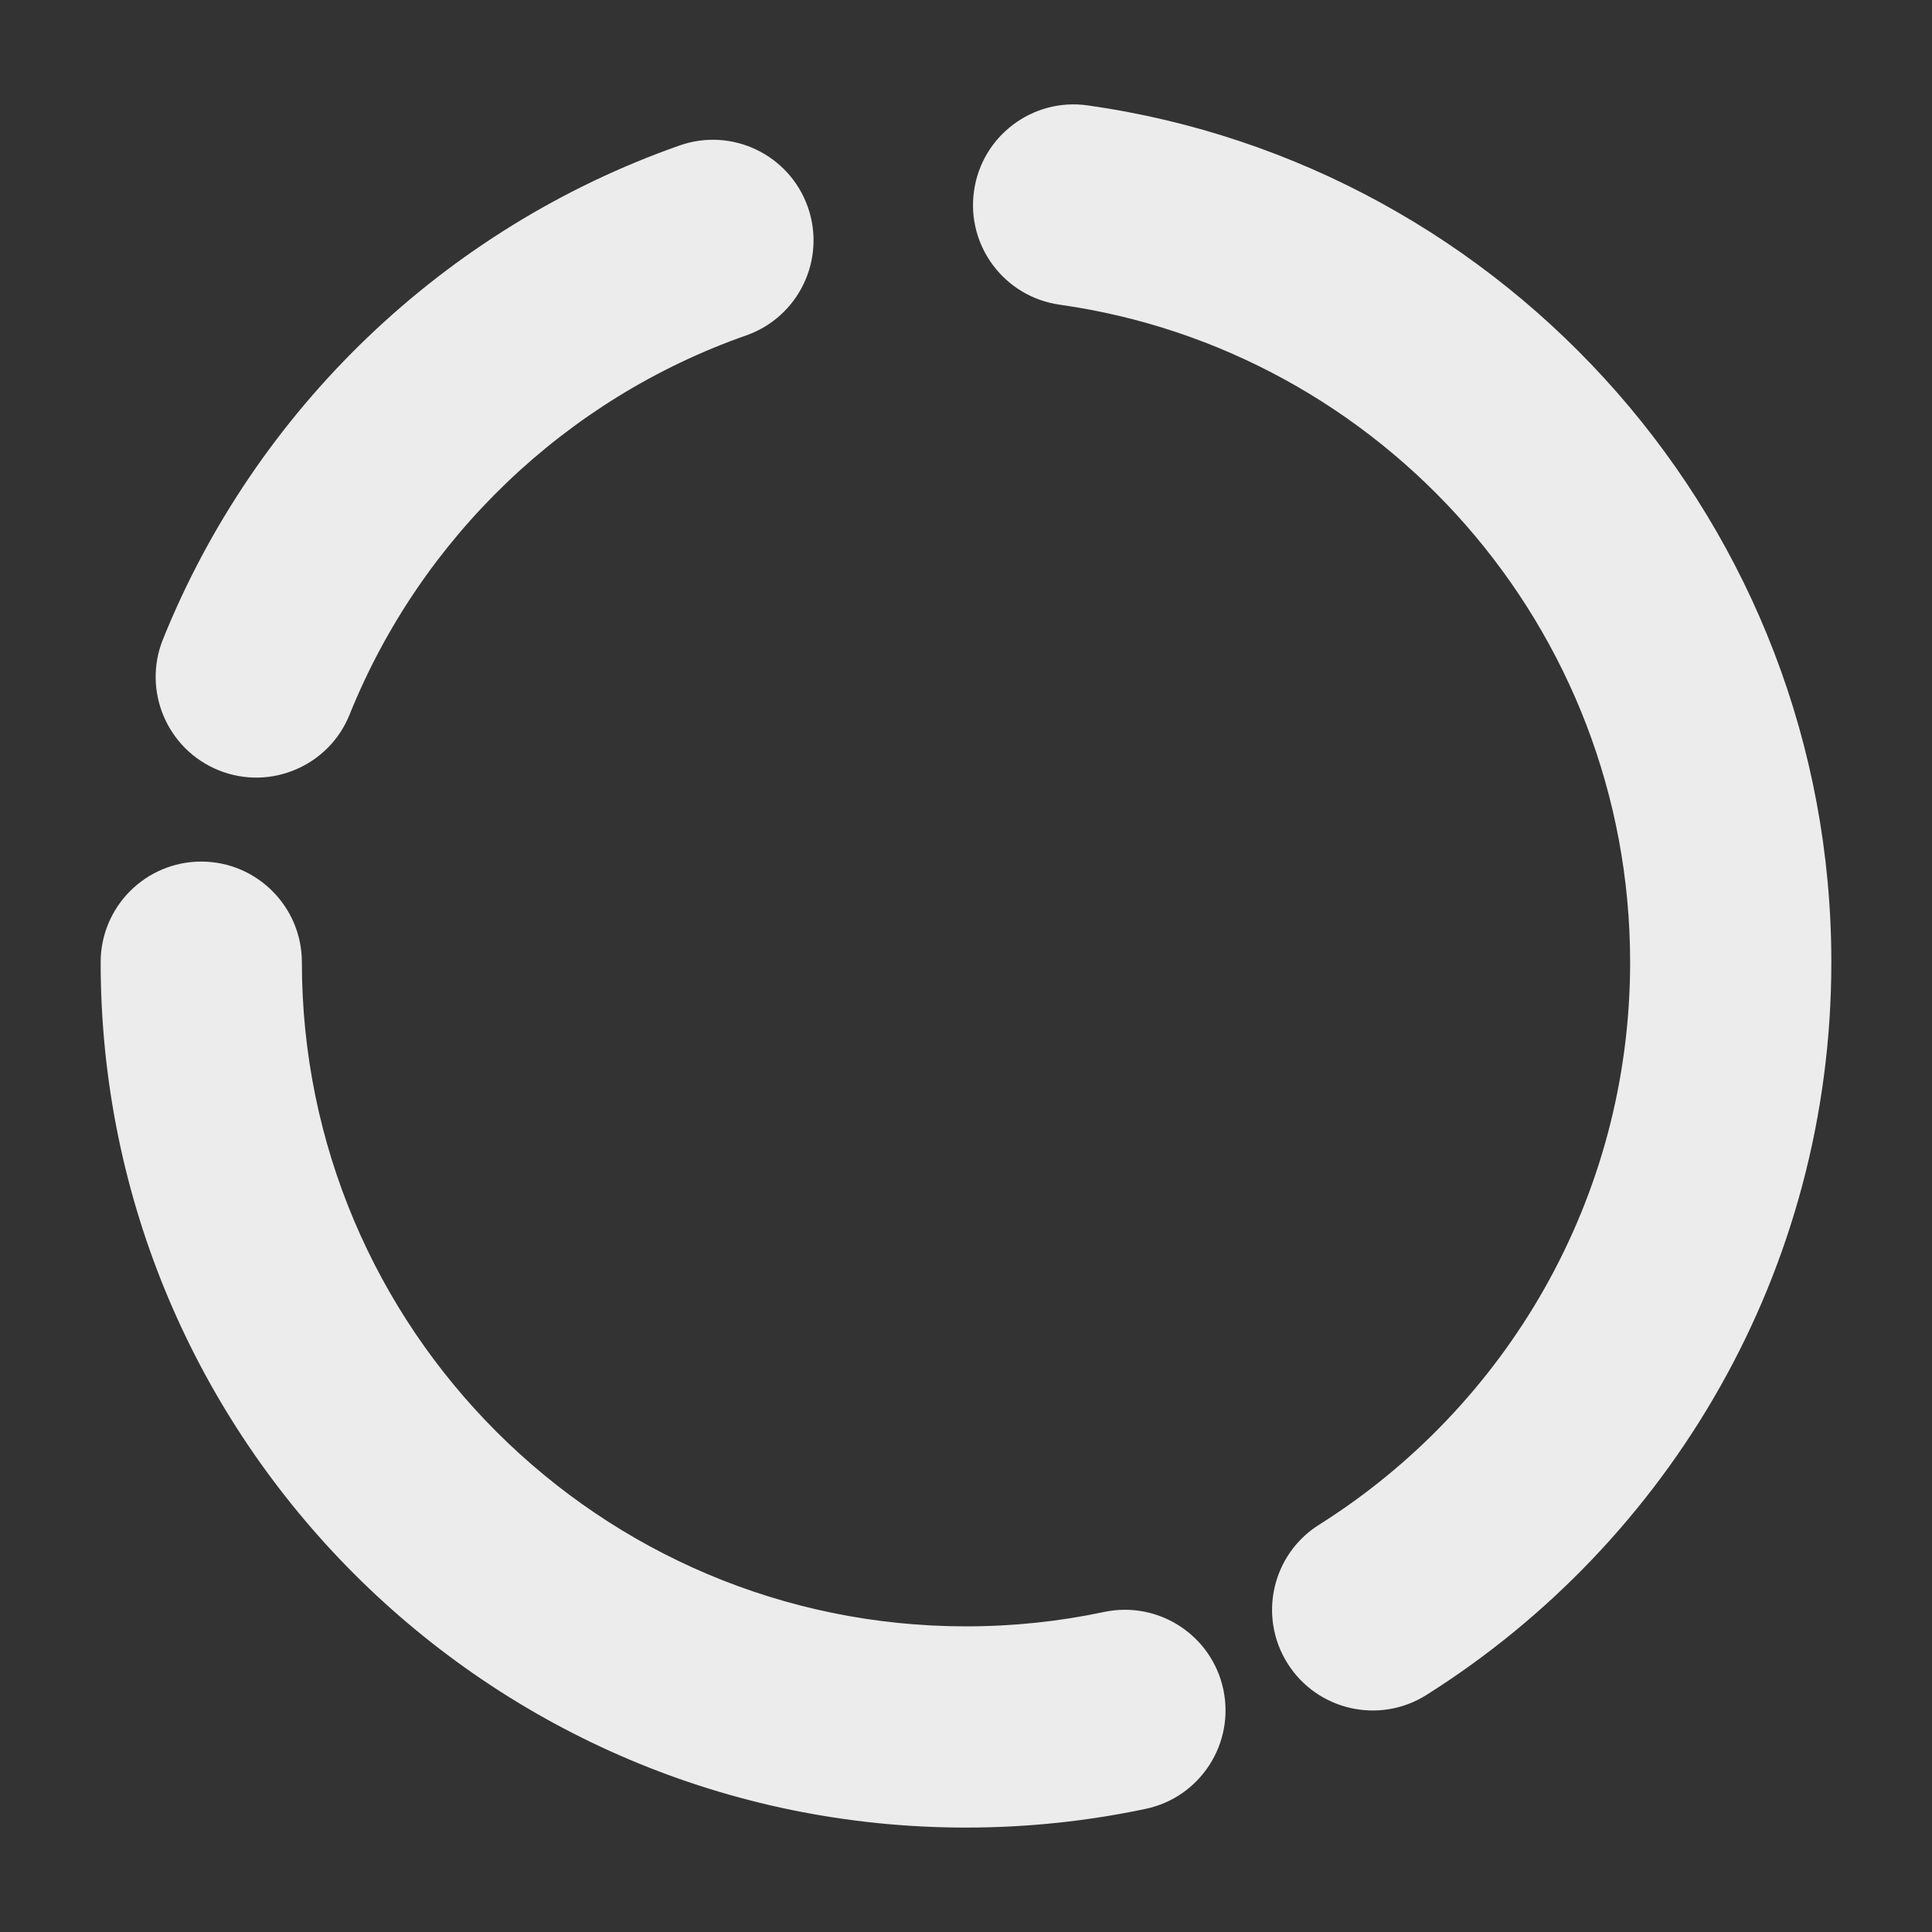 <svg width="20" height="20" viewBox="0 0 20 20" fill="none" xmlns="http://www.w3.org/2000/svg">
<rect x="0" y="0" width="20" height="20" fill="#333333" stroke="none"/>
<path fill-rule="evenodd" clip-rule="evenodd" d="M11.429 16.687C10.968 16.785 10.49 16.836 10 16.836C6.205 16.836 3.125 13.755 3.125 9.961C3.125 9.386 2.658 8.919 2.083 8.919C1.508 8.919 1.042 9.386 1.042 9.961C1.042 14.905 5.056 18.919 10 18.919C10.638 18.919 11.26 18.852 11.861 18.725C12.423 18.606 12.783 18.053 12.664 17.49C12.545 16.928 11.992 16.568 11.429 16.687ZM10.969 3.154C14.305 3.625 16.875 6.495 16.875 9.961C16.875 12.412 15.589 14.566 13.655 15.784C13.168 16.09 13.022 16.734 13.329 17.22C13.635 17.707 14.279 17.853 14.765 17.547C17.284 15.96 18.958 13.155 18.958 9.961C18.958 5.445 15.608 1.705 11.26 1.091C10.691 1.01 10.163 1.407 10.083 1.977C10.002 2.546 10.399 3.073 10.969 3.154ZM3.619 7.397C4.356 5.568 5.857 4.127 7.725 3.472C8.268 3.281 8.553 2.686 8.363 2.144C8.172 1.601 7.577 1.315 7.035 1.506C4.602 2.36 2.647 4.236 1.687 6.618C1.472 7.152 1.731 7.759 2.264 7.974C2.797 8.189 3.405 7.93 3.619 7.397Z" fill="#ECECEC"/>
</svg>
